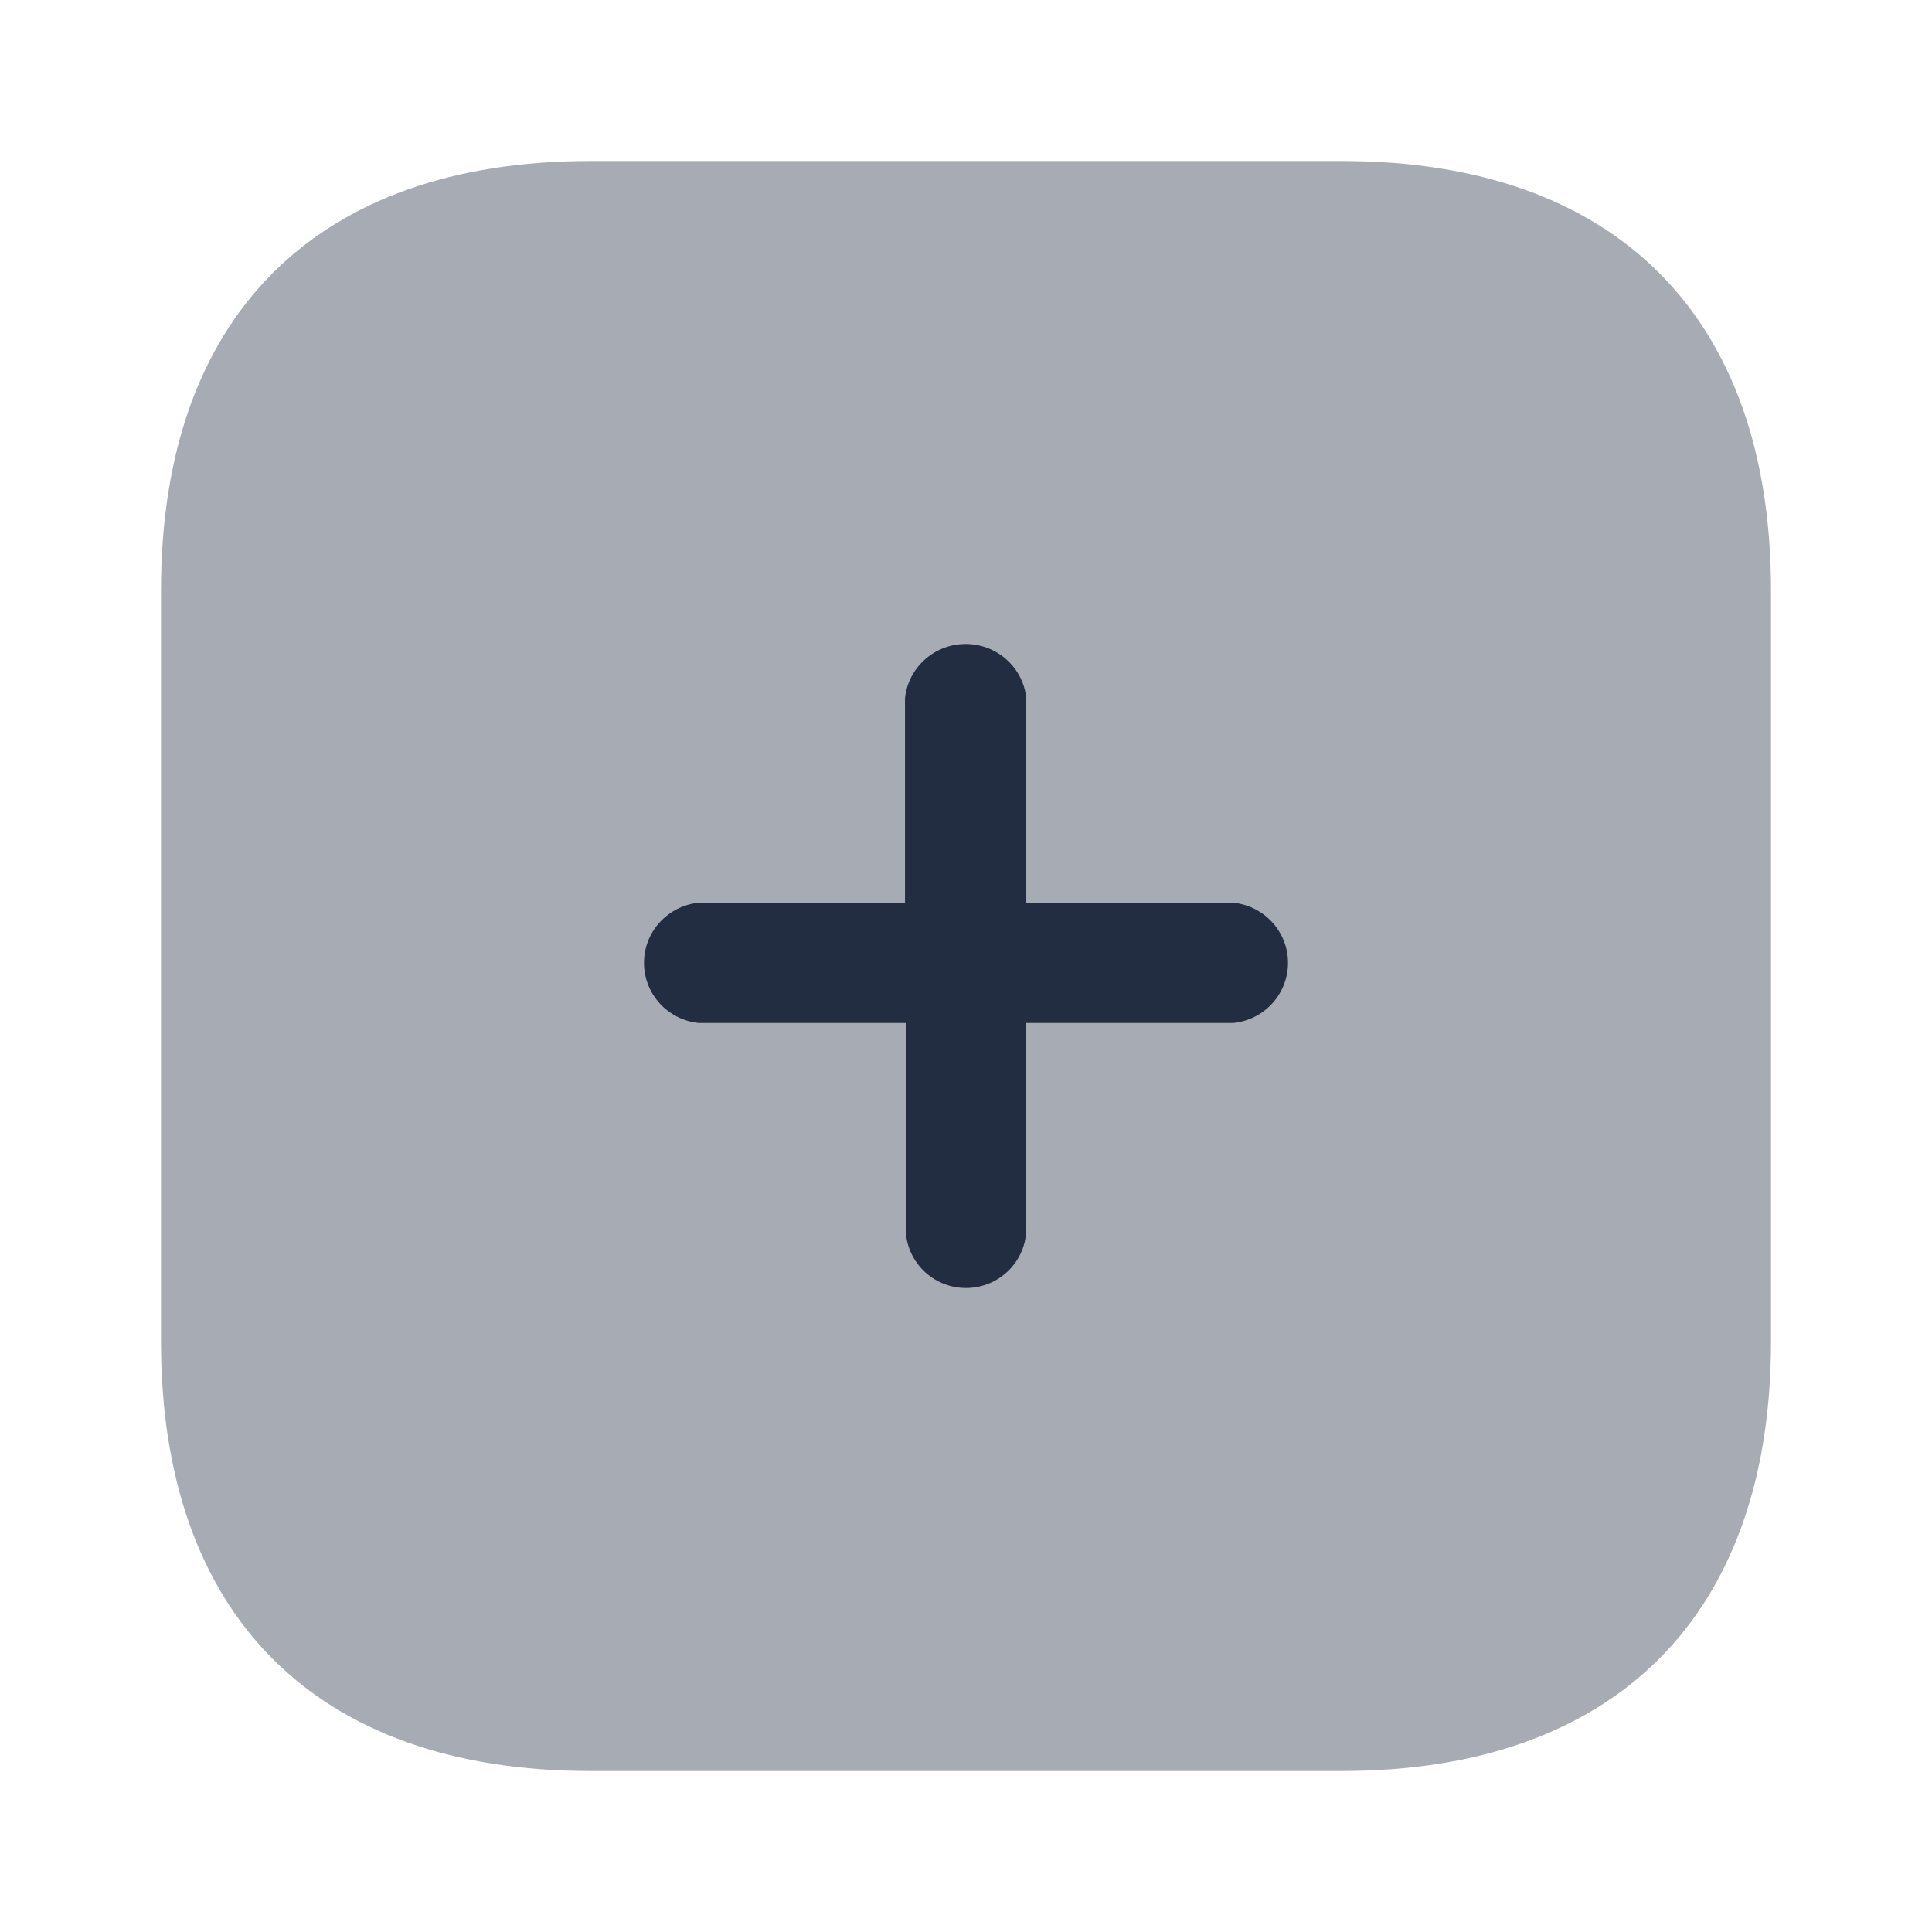 <svg width="24" height="24" viewBox="0 0 24 24" fill="none" xmlns="http://www.w3.org/2000/svg">
    <path opacity="0.4"
          d="M16.667 2H7.333C3.929 2 2 3.929 2 7.333V16.667C2 20.062 3.92 22 7.333 22H16.667C20.071 22 22 20.062 22 16.667V7.333C22 3.929 20.071 2 16.667 2Z"
          fill="#232D42"/>
    <path
        d="M15.32 12.708H12.749V15.257C12.749 15.667 12.414 16 12 16C11.586 16 11.251 15.667 11.251 15.257V12.708H8.68C8.293 12.669 8 12.346 8 11.961C8 11.576 8.293 11.254 8.68 11.214H11.242V8.674C11.282 8.291 11.608 8 11.996 8C12.384 8 12.71 8.291 12.749 8.674V11.214H15.32C15.707 11.254 16 11.576 16 11.961C16 12.346 15.707 12.669 15.32 12.708Z"
        fill="#232D42"/>
</svg>
